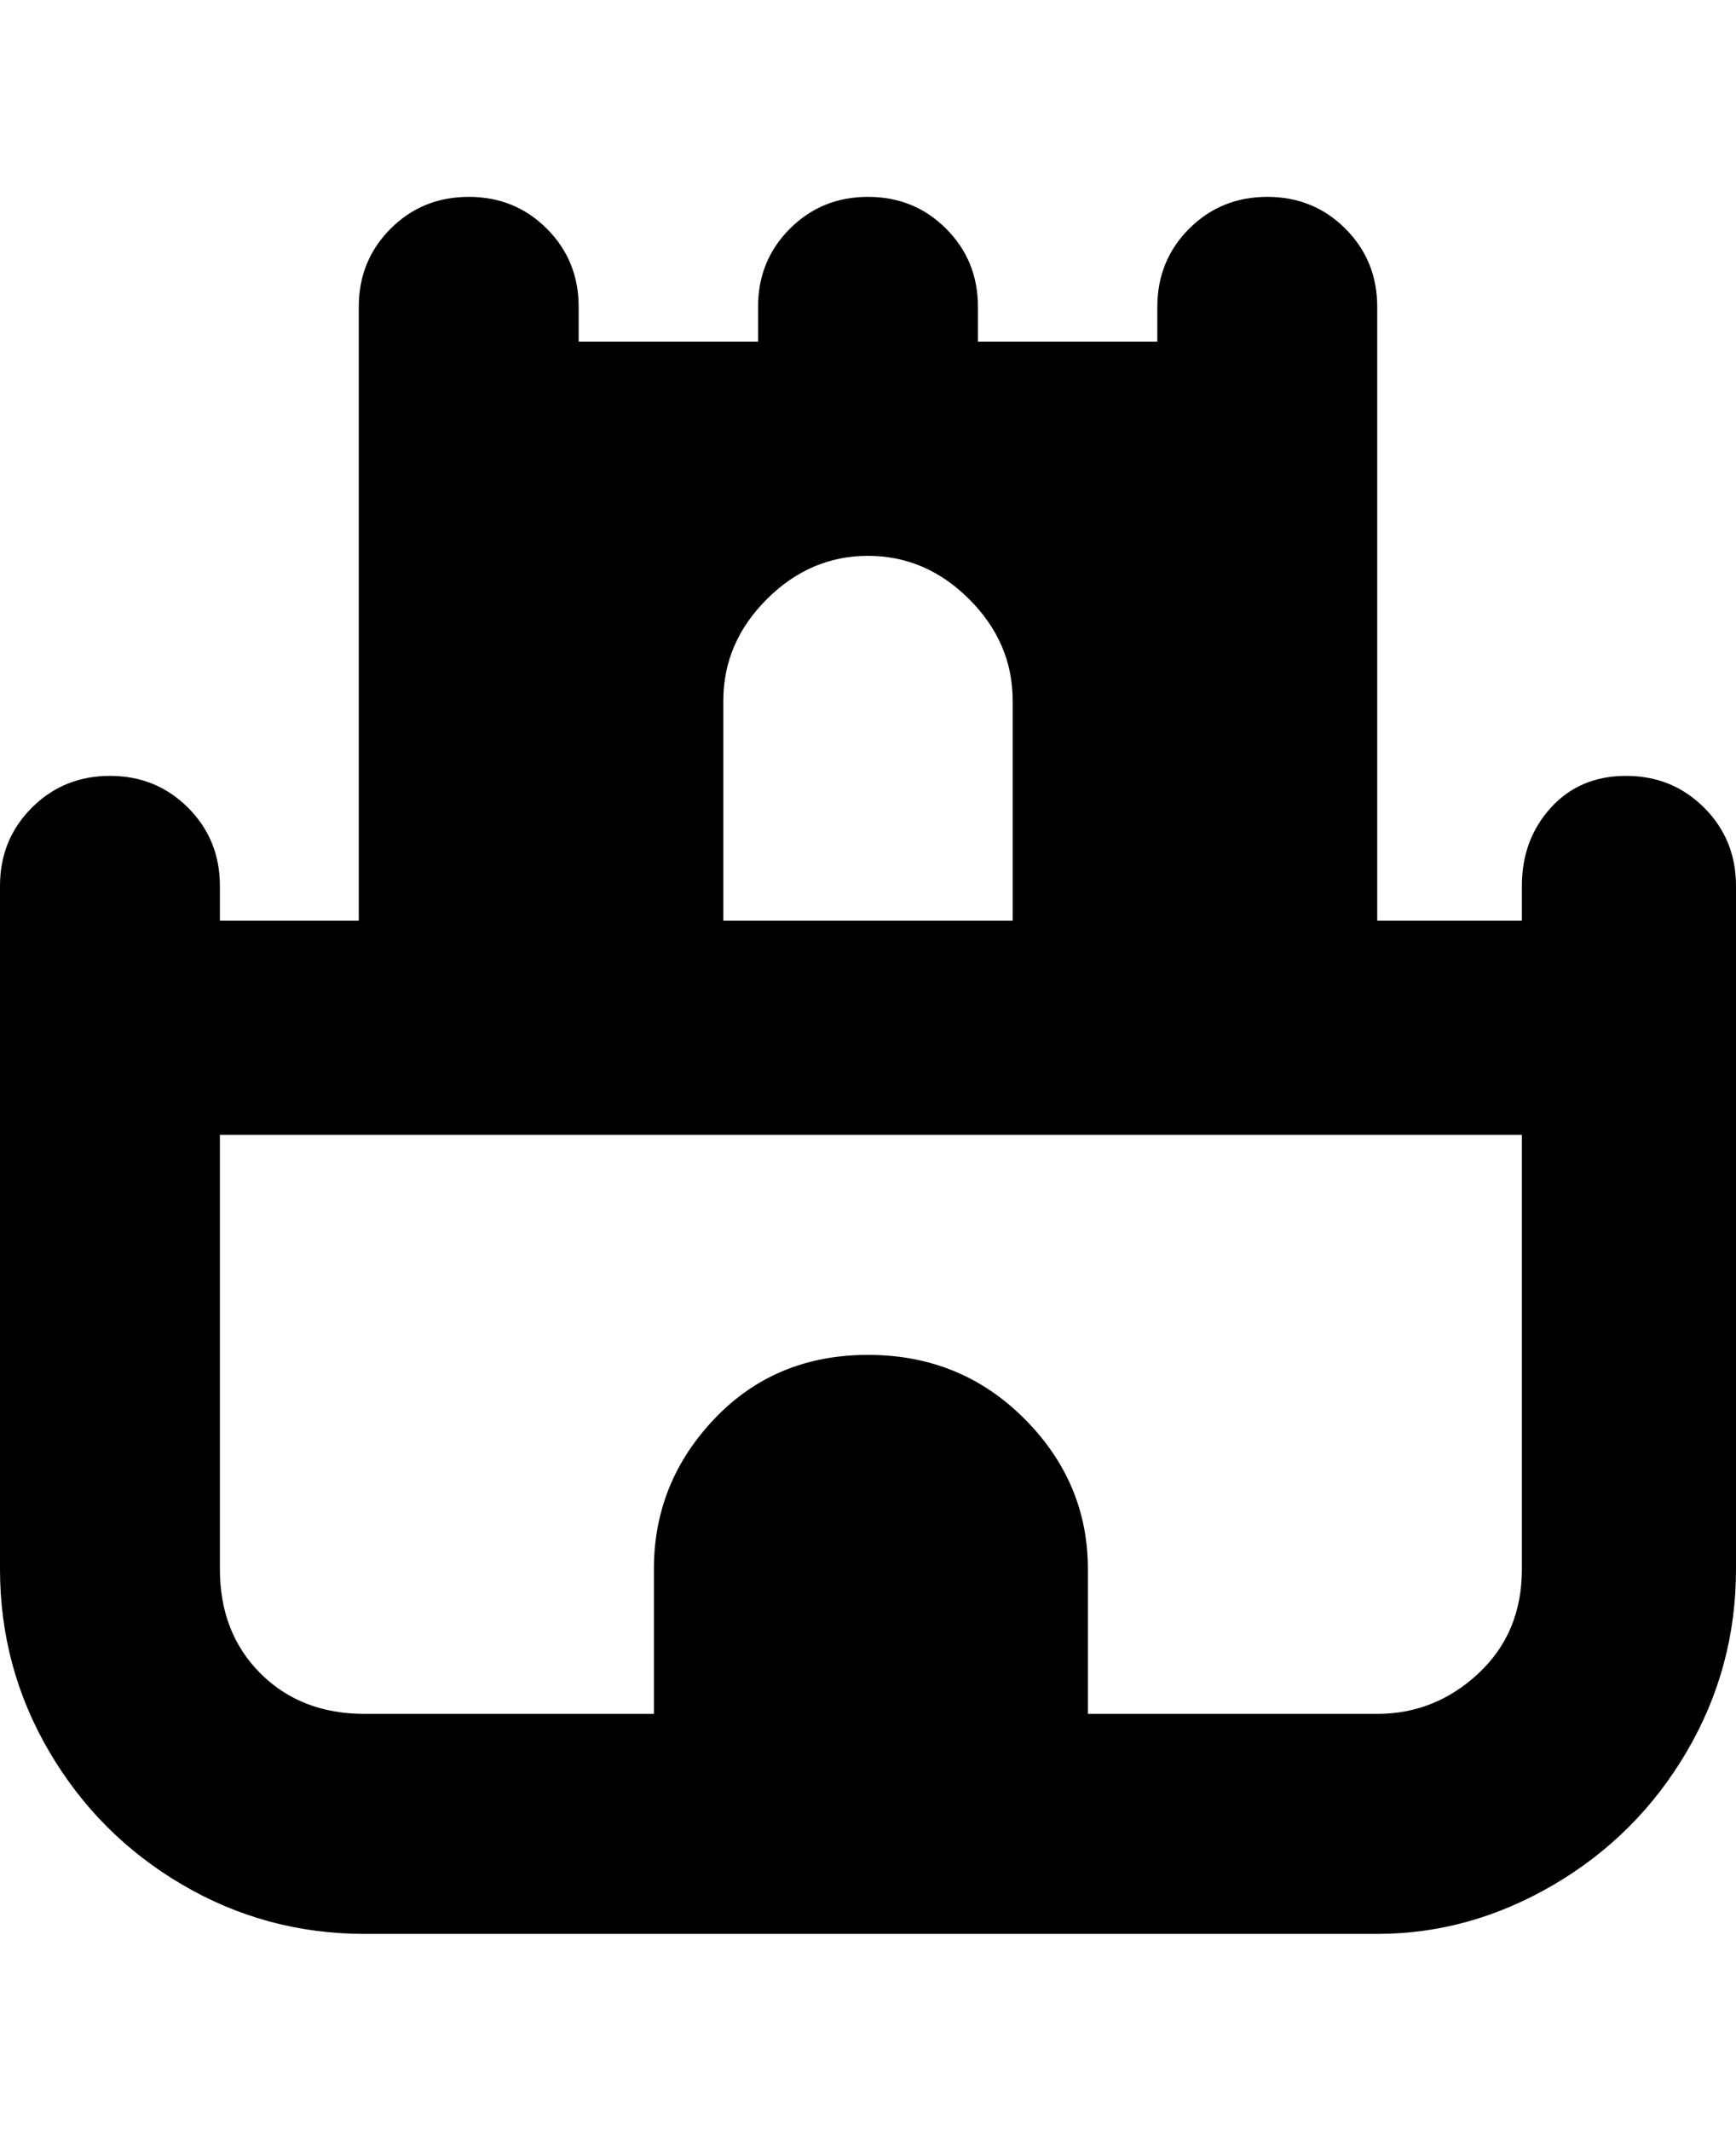 <svg viewBox="0 0 300 368" xmlns="http://www.w3.org/2000/svg"><path d="M281 134q-8 0-13 5.5t-5 13.5v6h-25V53q0-8-5.5-13.5T219 34q-8 0-13.5 5.5T200 53v6h-31v-6q0-8-5.5-13.5T150 34q-8 0-13.5 5.5T131 53v6h-31v-6q0-8-5.5-13.5T81 34q-8 0-13.5 5.5T62 53v106H38v-6q0-8-5.5-13.5T19 134q-8 0-13.5 5.5T0 153v118q0 17 8.5 31.5t23 23Q46 334 63 334h175q16 0 30.5-8.5t23-23Q300 288 300 271V153q0-8-5.5-13.5T281 134zm-156-13q0-10 7.5-17.5T150 96q10 0 17.5 7.5T175 121v38h-50v-38zm113 175h-50v-25q0-15-11-26t-27-11q-16 0-26.5 11T113 271v25H63q-11 0-18-7t-7-18v-75h225v75q0 11-7.5 18t-17.5 7z"/></svg>